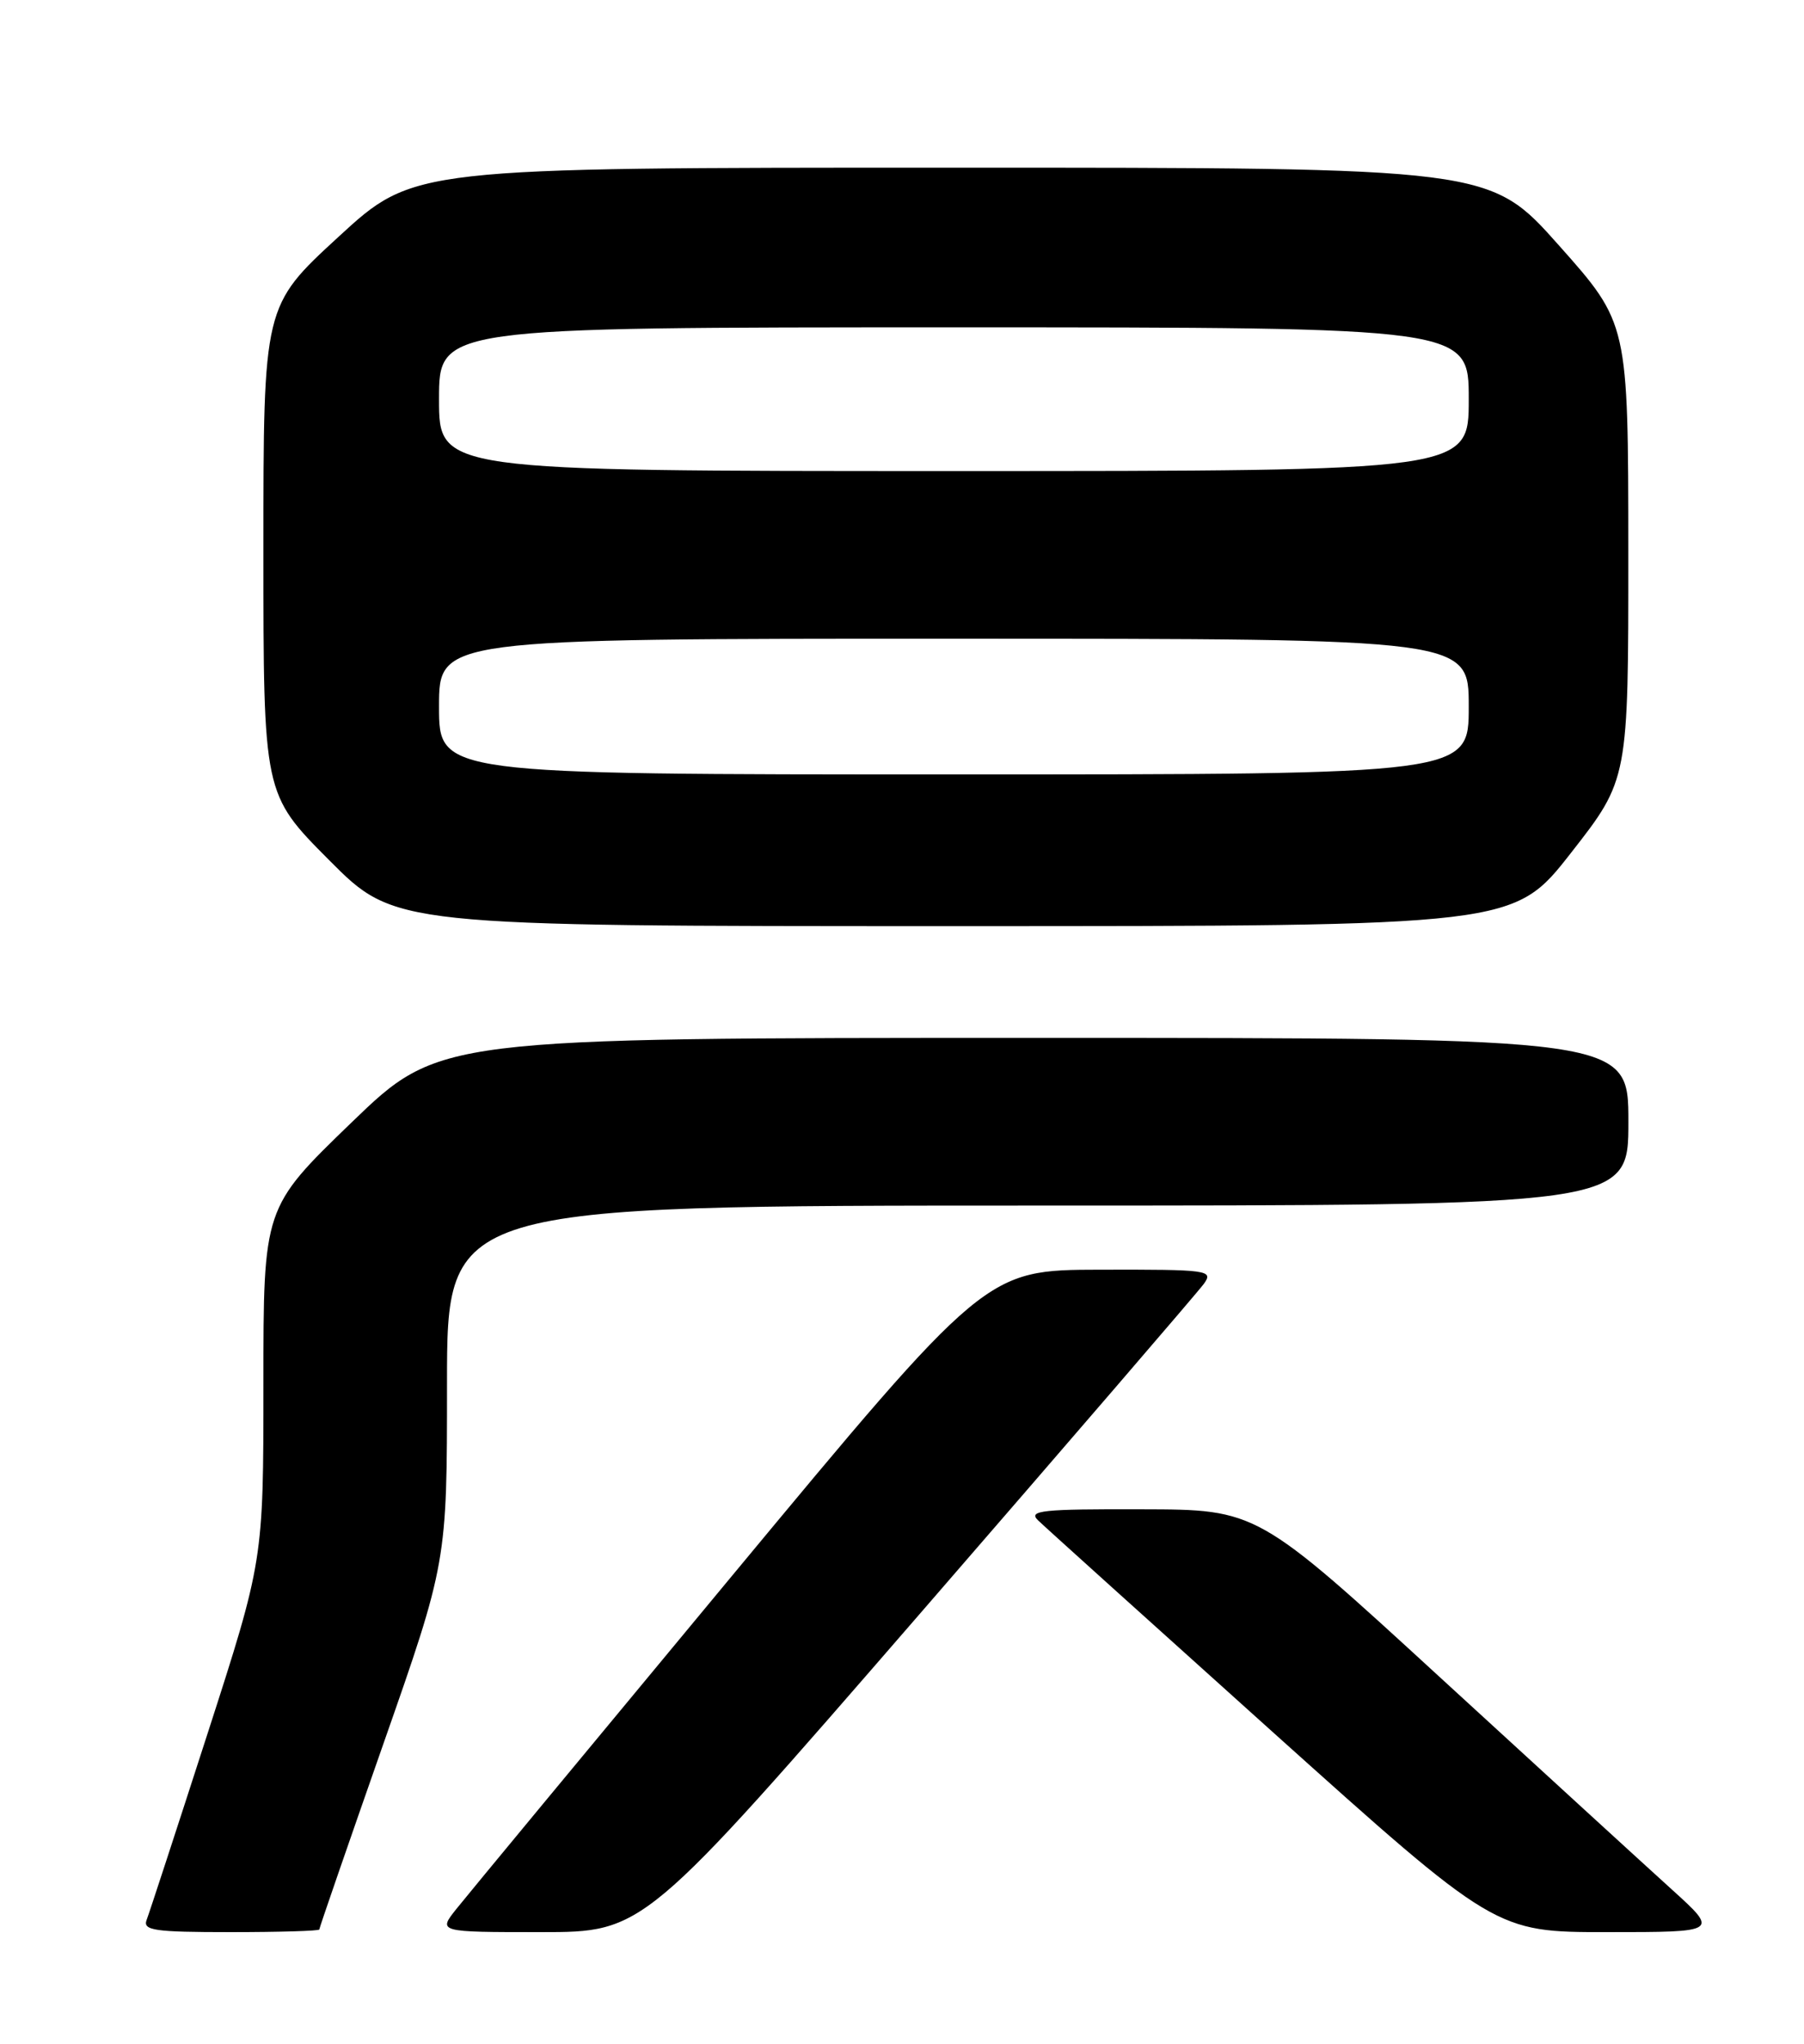 <?xml version="1.0" encoding="UTF-8" standalone="no"?>
<!DOCTYPE svg PUBLIC "-//W3C//DTD SVG 1.1//EN" "http://www.w3.org/Graphics/SVG/1.1/DTD/svg11.dtd" >
<svg xmlns="http://www.w3.org/2000/svg" xmlns:xlink="http://www.w3.org/1999/xlink" version="1.1" viewBox="0 0 226 256">
 <g >
 <path fill="currentColor"
d=" M 40.00 241.67 C 40.00 241.48 43.60 231.06 48.00 218.50 C 56.00 195.67 56.00 195.67 56.00 173.33 C 56.00 151.00 56.00 151.00 130.00 151.00 C 204.00 151.00 204.00 151.00 204.00 140.50 C 204.00 130.00 204.00 130.00 129.50 130.00 C 55.01 130.00 55.01 130.00 44.00 140.63 C 33.00 151.26 33.00 151.26 33.00 173.36 C 33.00 195.46 33.00 195.46 25.98 217.20 C 22.12 229.15 18.70 239.62 18.37 240.47 C 17.87 241.79 19.32 242.00 28.89 242.00 C 35.00 242.00 40.00 241.85 40.00 241.67 Z  M 115.08 202.31 C 134.01 180.48 150.09 161.80 150.81 160.81 C 152.05 159.09 151.43 159.00 137.81 159.03 C 123.50 159.06 123.50 159.06 91.50 197.62 C 73.90 218.83 58.45 237.49 57.18 239.09 C 54.86 242.00 54.86 242.00 67.75 242.00 C 80.65 242.00 80.65 242.00 115.08 202.31 Z  M 209.42 236.64 C 206.16 233.69 193.15 221.78 180.50 210.18 C 157.50 189.07 157.50 189.07 143.04 189.04 C 130.53 189.00 128.77 189.19 130.04 190.42 C 130.84 191.20 144.07 203.12 159.42 216.92 C 187.35 242.00 187.35 242.00 201.34 242.00 C 215.34 242.00 215.34 242.00 209.42 236.64 Z  M 196.82 106.81 C 204.00 97.63 204.00 97.63 203.99 69.06 C 203.98 40.50 203.98 40.50 195.31 30.75 C 186.64 21.00 186.64 21.00 119.23 21.00 C 51.83 21.00 51.83 21.00 42.41 29.66 C 33.00 38.31 33.00 38.31 33.00 68.89 C 33.00 99.46 33.00 99.46 41.23 107.73 C 49.46 116.00 49.46 116.00 119.55 116.00 C 189.64 116.00 189.64 116.00 196.82 106.81 Z  M 55.00 88.50 C 55.00 80.00 55.00 80.00 119.50 80.00 C 184.00 80.00 184.00 80.00 184.00 88.50 C 184.00 97.00 184.00 97.00 119.50 97.00 C 55.00 97.00 55.00 97.00 55.00 88.50 Z  M 55.00 50.00 C 55.00 41.00 55.00 41.00 119.50 41.00 C 184.00 41.00 184.00 41.00 184.00 50.00 C 184.00 59.00 184.00 59.00 119.50 59.00 C 55.00 59.00 55.00 59.00 55.00 50.00 Z "/>
</g>
</svg>